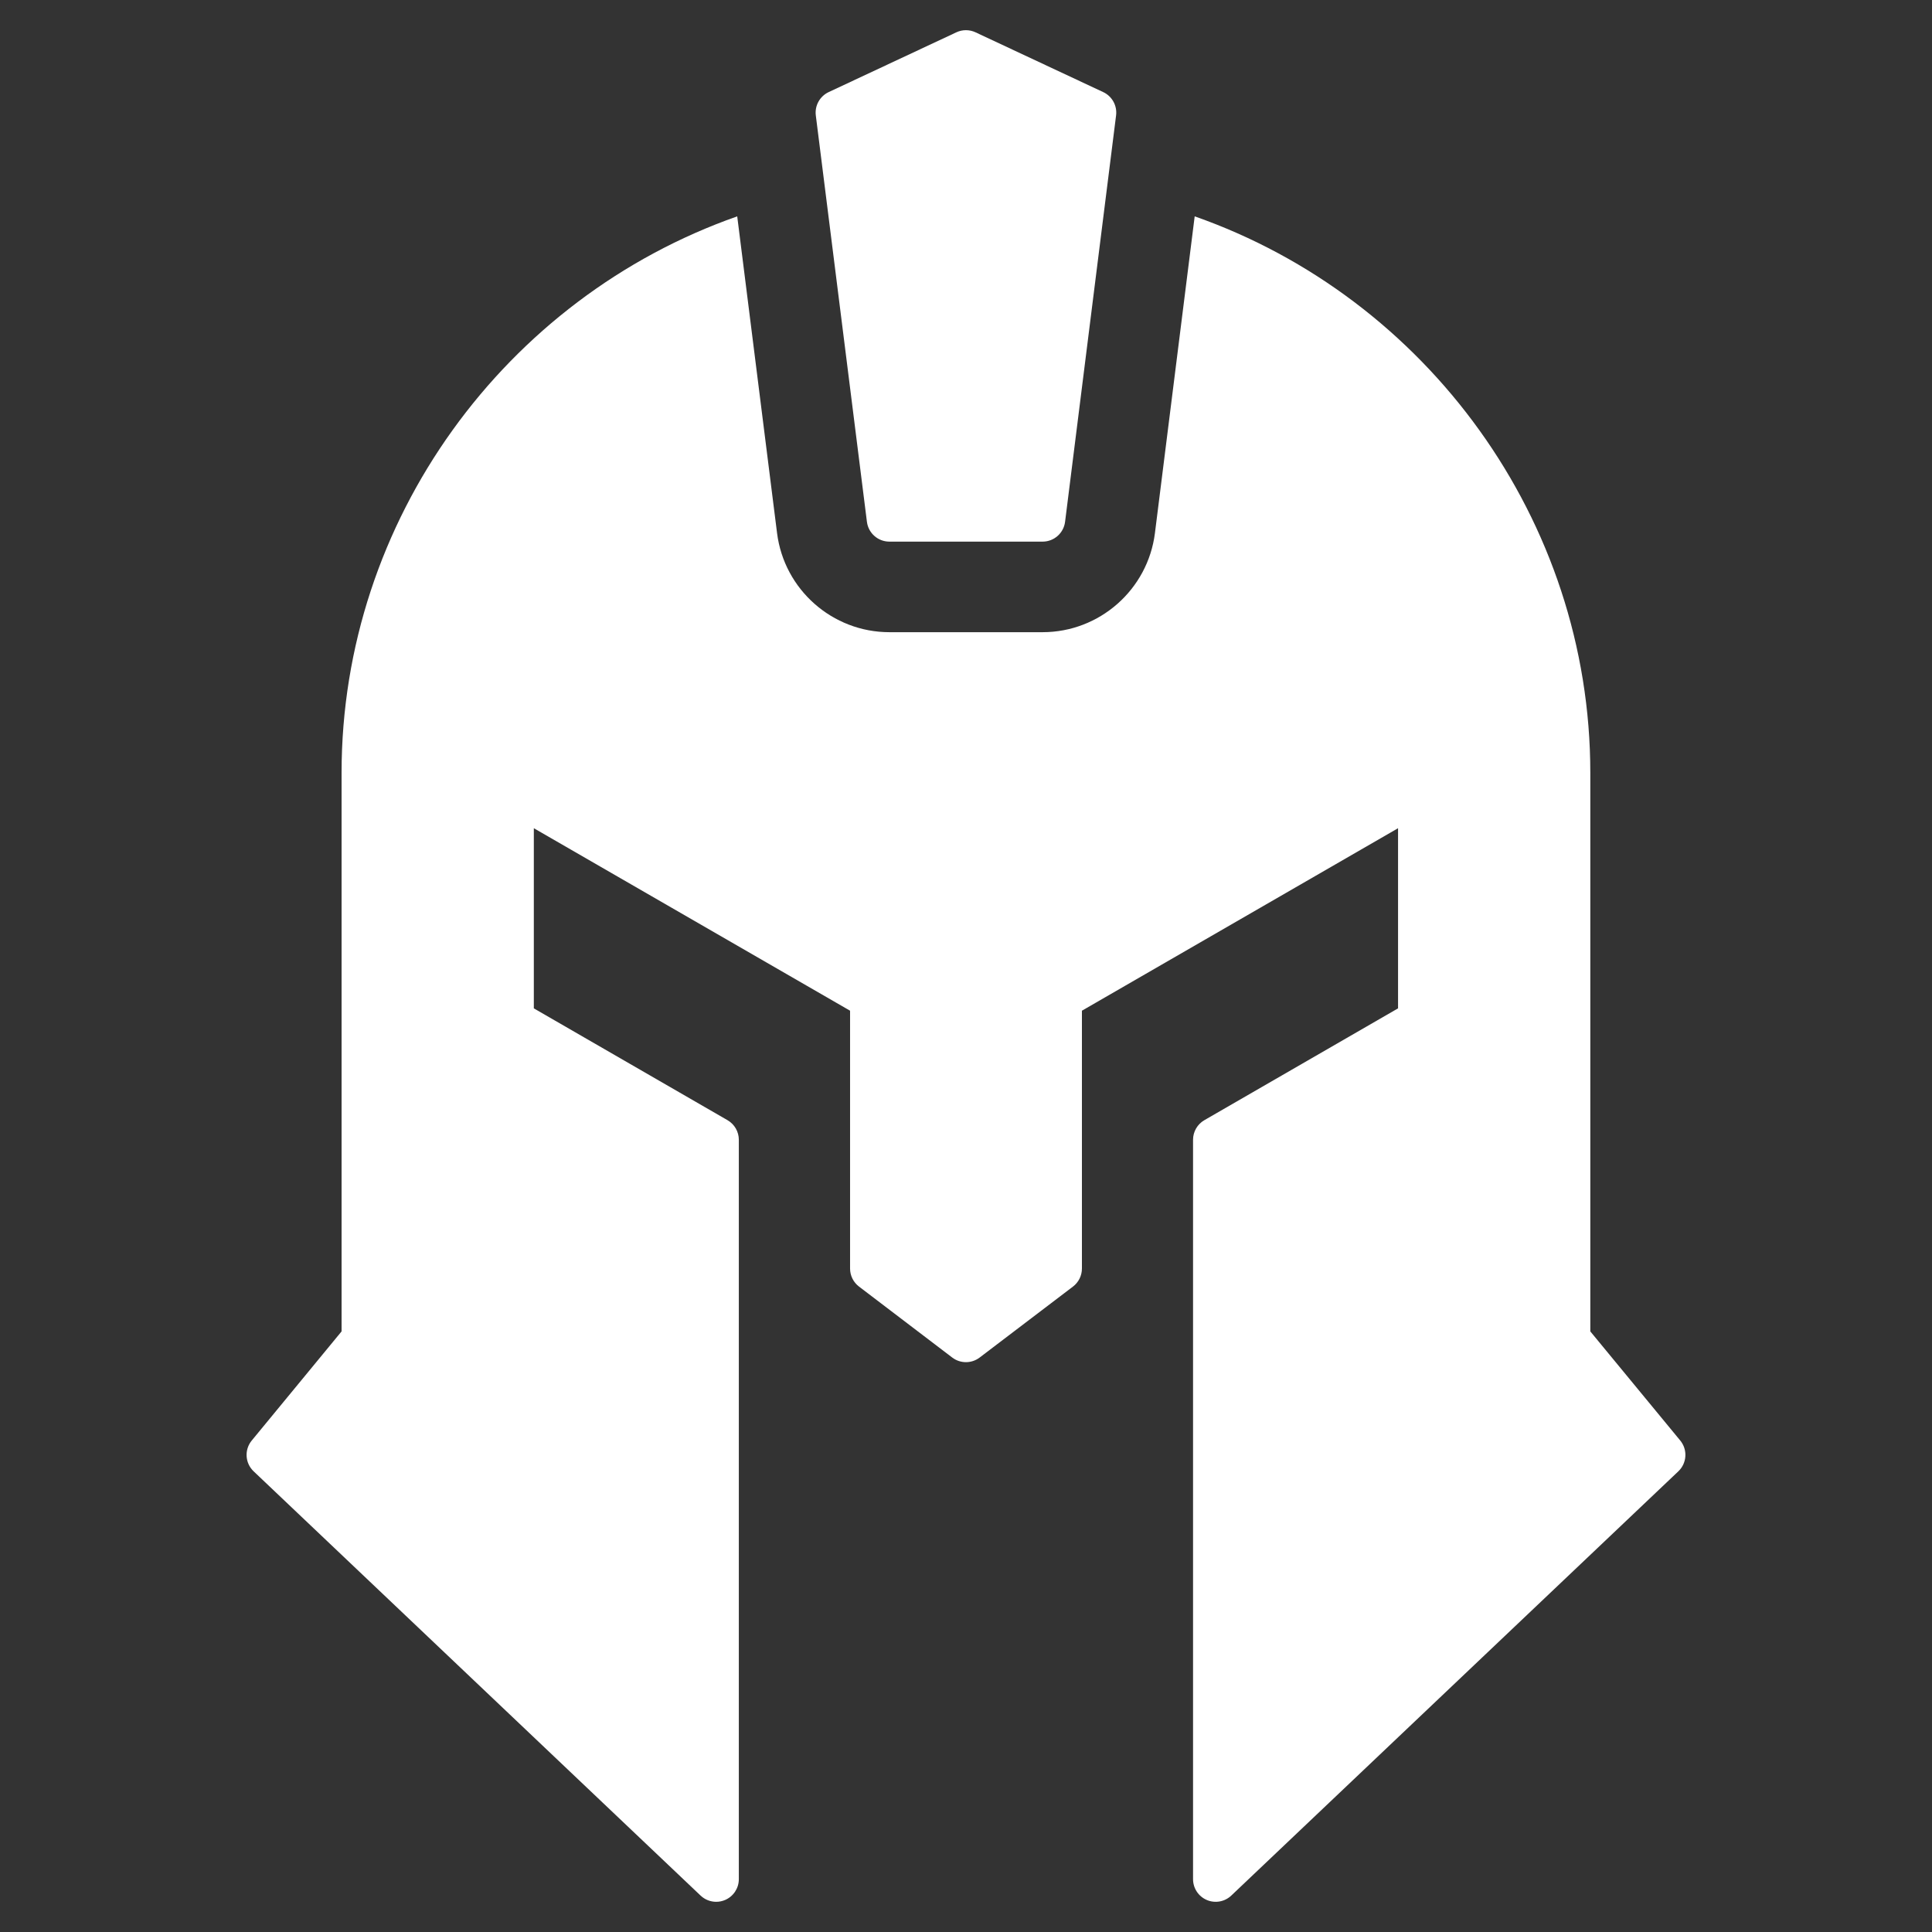 <svg id="Layer_1" viewBox="0 0 512 512" xmlns="http://www.w3.org/2000/svg" data-name="Layer 1"><rect x="0" y="0" width="512" height="512" fill="#333333" stroke="none"/><path d="m295.772 30.589-13.516 107.694c-.377 3.001-2.929 5.253-5.953 5.253h-40.607c-3.024 0-5.576-2.251-5.953-5.251l-13.545-107.694c-.325-2.582 1.052-5.079 3.409-6.183l33.834-15.842c1.611-.755 3.477-.755 5.088 0l33.834 15.842c2.356 1.103 3.733 3.599 3.409 6.181zm149.508 351.163-23.831-28.917v-148.037c0-66.994-43.415-125.904-104.845-147.463l-10.534 83.937c-1.881 14.974-14.678 26.264-29.767 26.264h-40.607c-15.089 0-27.885-11.289-29.766-26.26l-10.557-83.937c-61.436 21.564-104.851 80.469-104.851 147.458v148.039l-23.805 28.917c-2.002 2.431-1.783 5.997.501 8.165l118.449 112.432c1.138 1.08 2.623 1.648 4.132 1.648.799 0 1.604-.159 2.367-.487 2.203-.946 3.632-3.114 3.632-5.513v-195.943c0-2.144-1.144-4.125-3-5.196l-51.326-29.632v-47.74l83.806 48.361v68.332c0 1.874.875 3.639 2.366 4.774l24.707 18.807c2.145 1.634 5.117 1.634 7.266.002l24.736-18.807c1.492-1.135 2.368-2.902 2.368-4.776v-68.332l83.777-48.359v47.738l-51.327 29.632c-1.856 1.072-3 3.053-3 5.196v195.943c0 2.398 1.428 4.566 3.632 5.513 2.2.947 4.759.491 6.498-1.161l118.479-112.432c2.286-2.169 2.504-5.736.5-8.168z" fill="#ffffff"/></svg>

